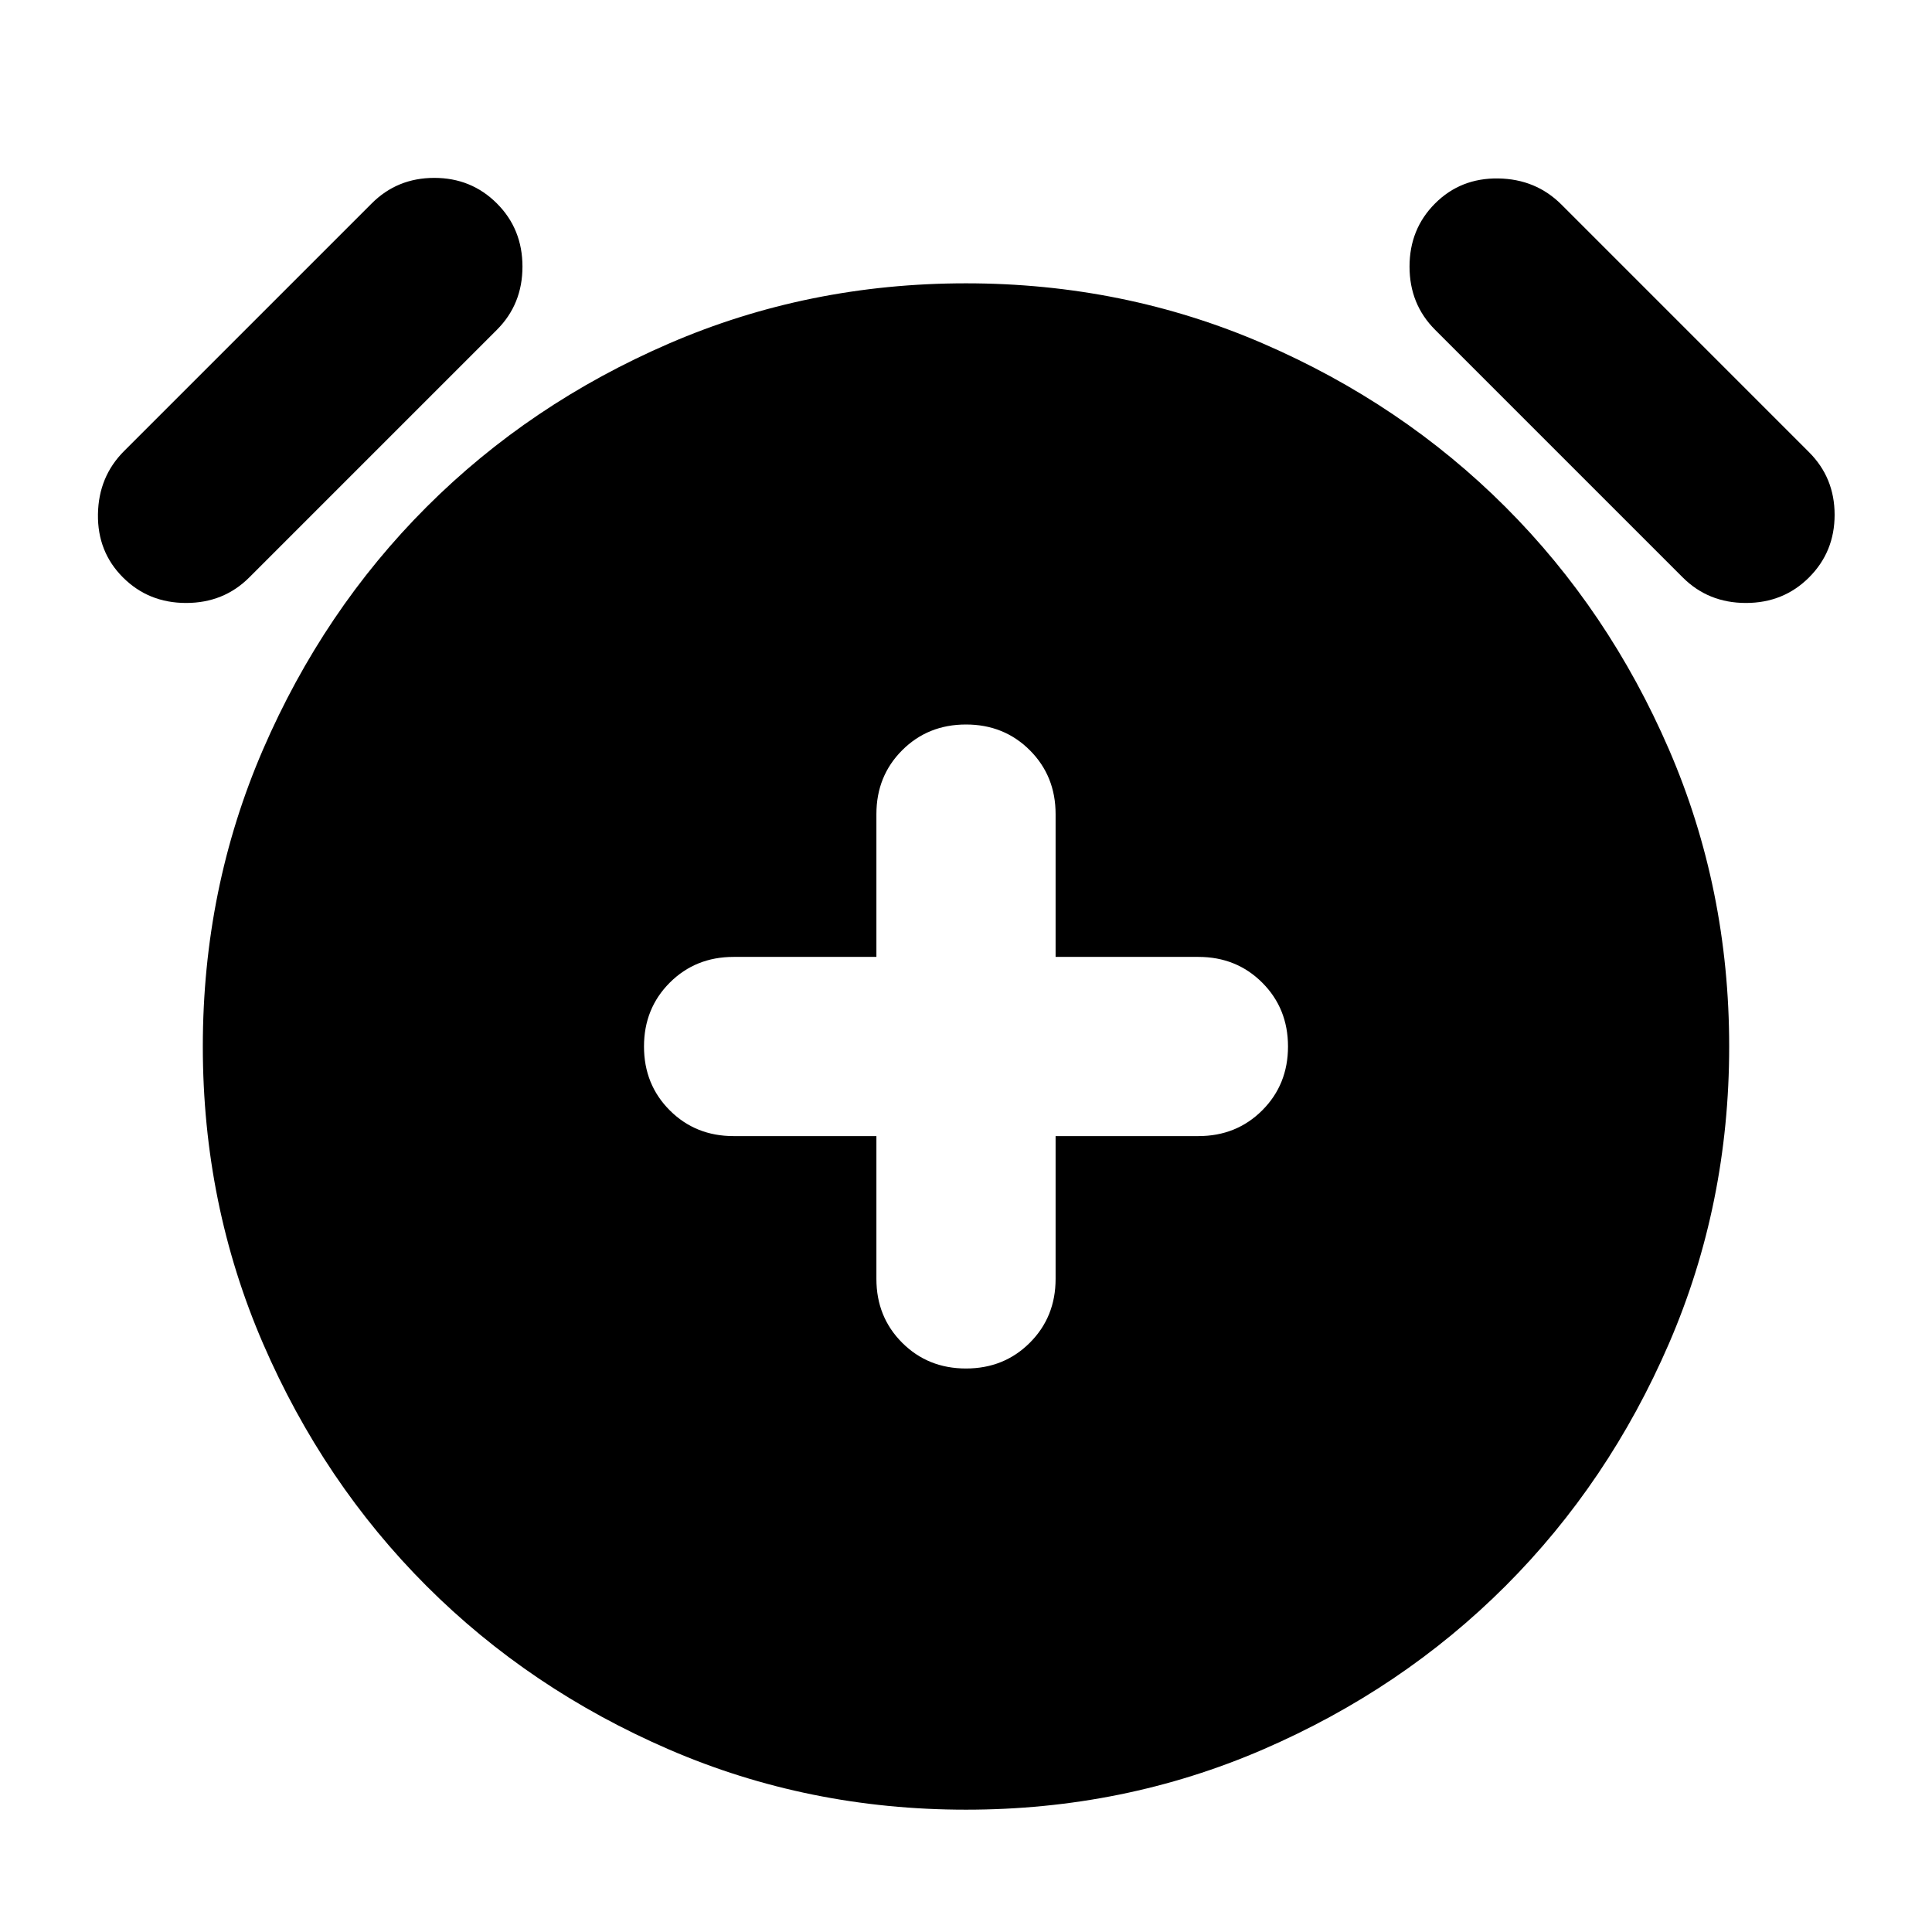 <svg xmlns="http://www.w3.org/2000/svg" height="24" viewBox="0 -960 960 960" width="24"><path d="M435.48-395.48v70.96q0 18.92 12.8 31.72Q461.08-280 480-280q18.92 0 31.72-12.8 12.8-12.8 12.8-31.72v-70.96h70.96q18.92 0 31.72-12.8Q640-421.08 640-440q0-18.92-12.8-31.72-12.8-12.8-31.72-12.8h-70.96v-70.96q0-18.92-12.8-31.72Q498.92-600 480-600q-18.92 0-31.72 12.8-12.8 12.8-12.8 31.72v70.96h-70.96q-18.92 0-31.72 12.8Q320-458.92 320-440q0 18.92 12.8 31.72 12.8 12.8 31.72 12.8h70.96ZM480-60.78q-78.39 0-147.57-29.91-69.17-29.92-120.5-81.24-51.32-51.33-81.24-120.5-29.91-69.18-29.91-147.57 0-78.39 29.91-147.57 29.92-69.17 81.24-120.5 51.33-51.32 120.5-81.24 69.18-29.91 147.57-29.91 78.39 0 147.57 29.91 69.17 29.92 120.5 81.24 51.32 51.33 81.24 120.5 29.91 69.18 29.91 147.57 0 78.39-29.91 147.57-29.92 69.17-81.24 120.5-51.33 51.32-120.5 81.24Q558.39-60.78 480-60.78ZM61.09-673.09q-12.7-12.69-12.42-31.39.29-18.69 12.98-31.39L184.7-858.91q12.69-12.7 31.1-12.7 18.42 0 31.11 12.7 12.7 12.69 12.7 31.39 0 18.69-12.7 31.39L123.87-673.09q-12.7 12.7-31.39 12.7-18.7 0-31.39-12.7Zm837.82 0q-12.69 12.7-31.39 12.7-18.69 0-31.39-12.7L713.09-796.13q-12.7-12.7-12.7-31.39 0-18.7 12.7-31.39 12.69-12.7 31.39-12.42 18.69.29 31.39 12.98L898.91-735.3q12.7 12.69 12.7 31.1 0 18.42-12.7 31.11Z"/></svg>